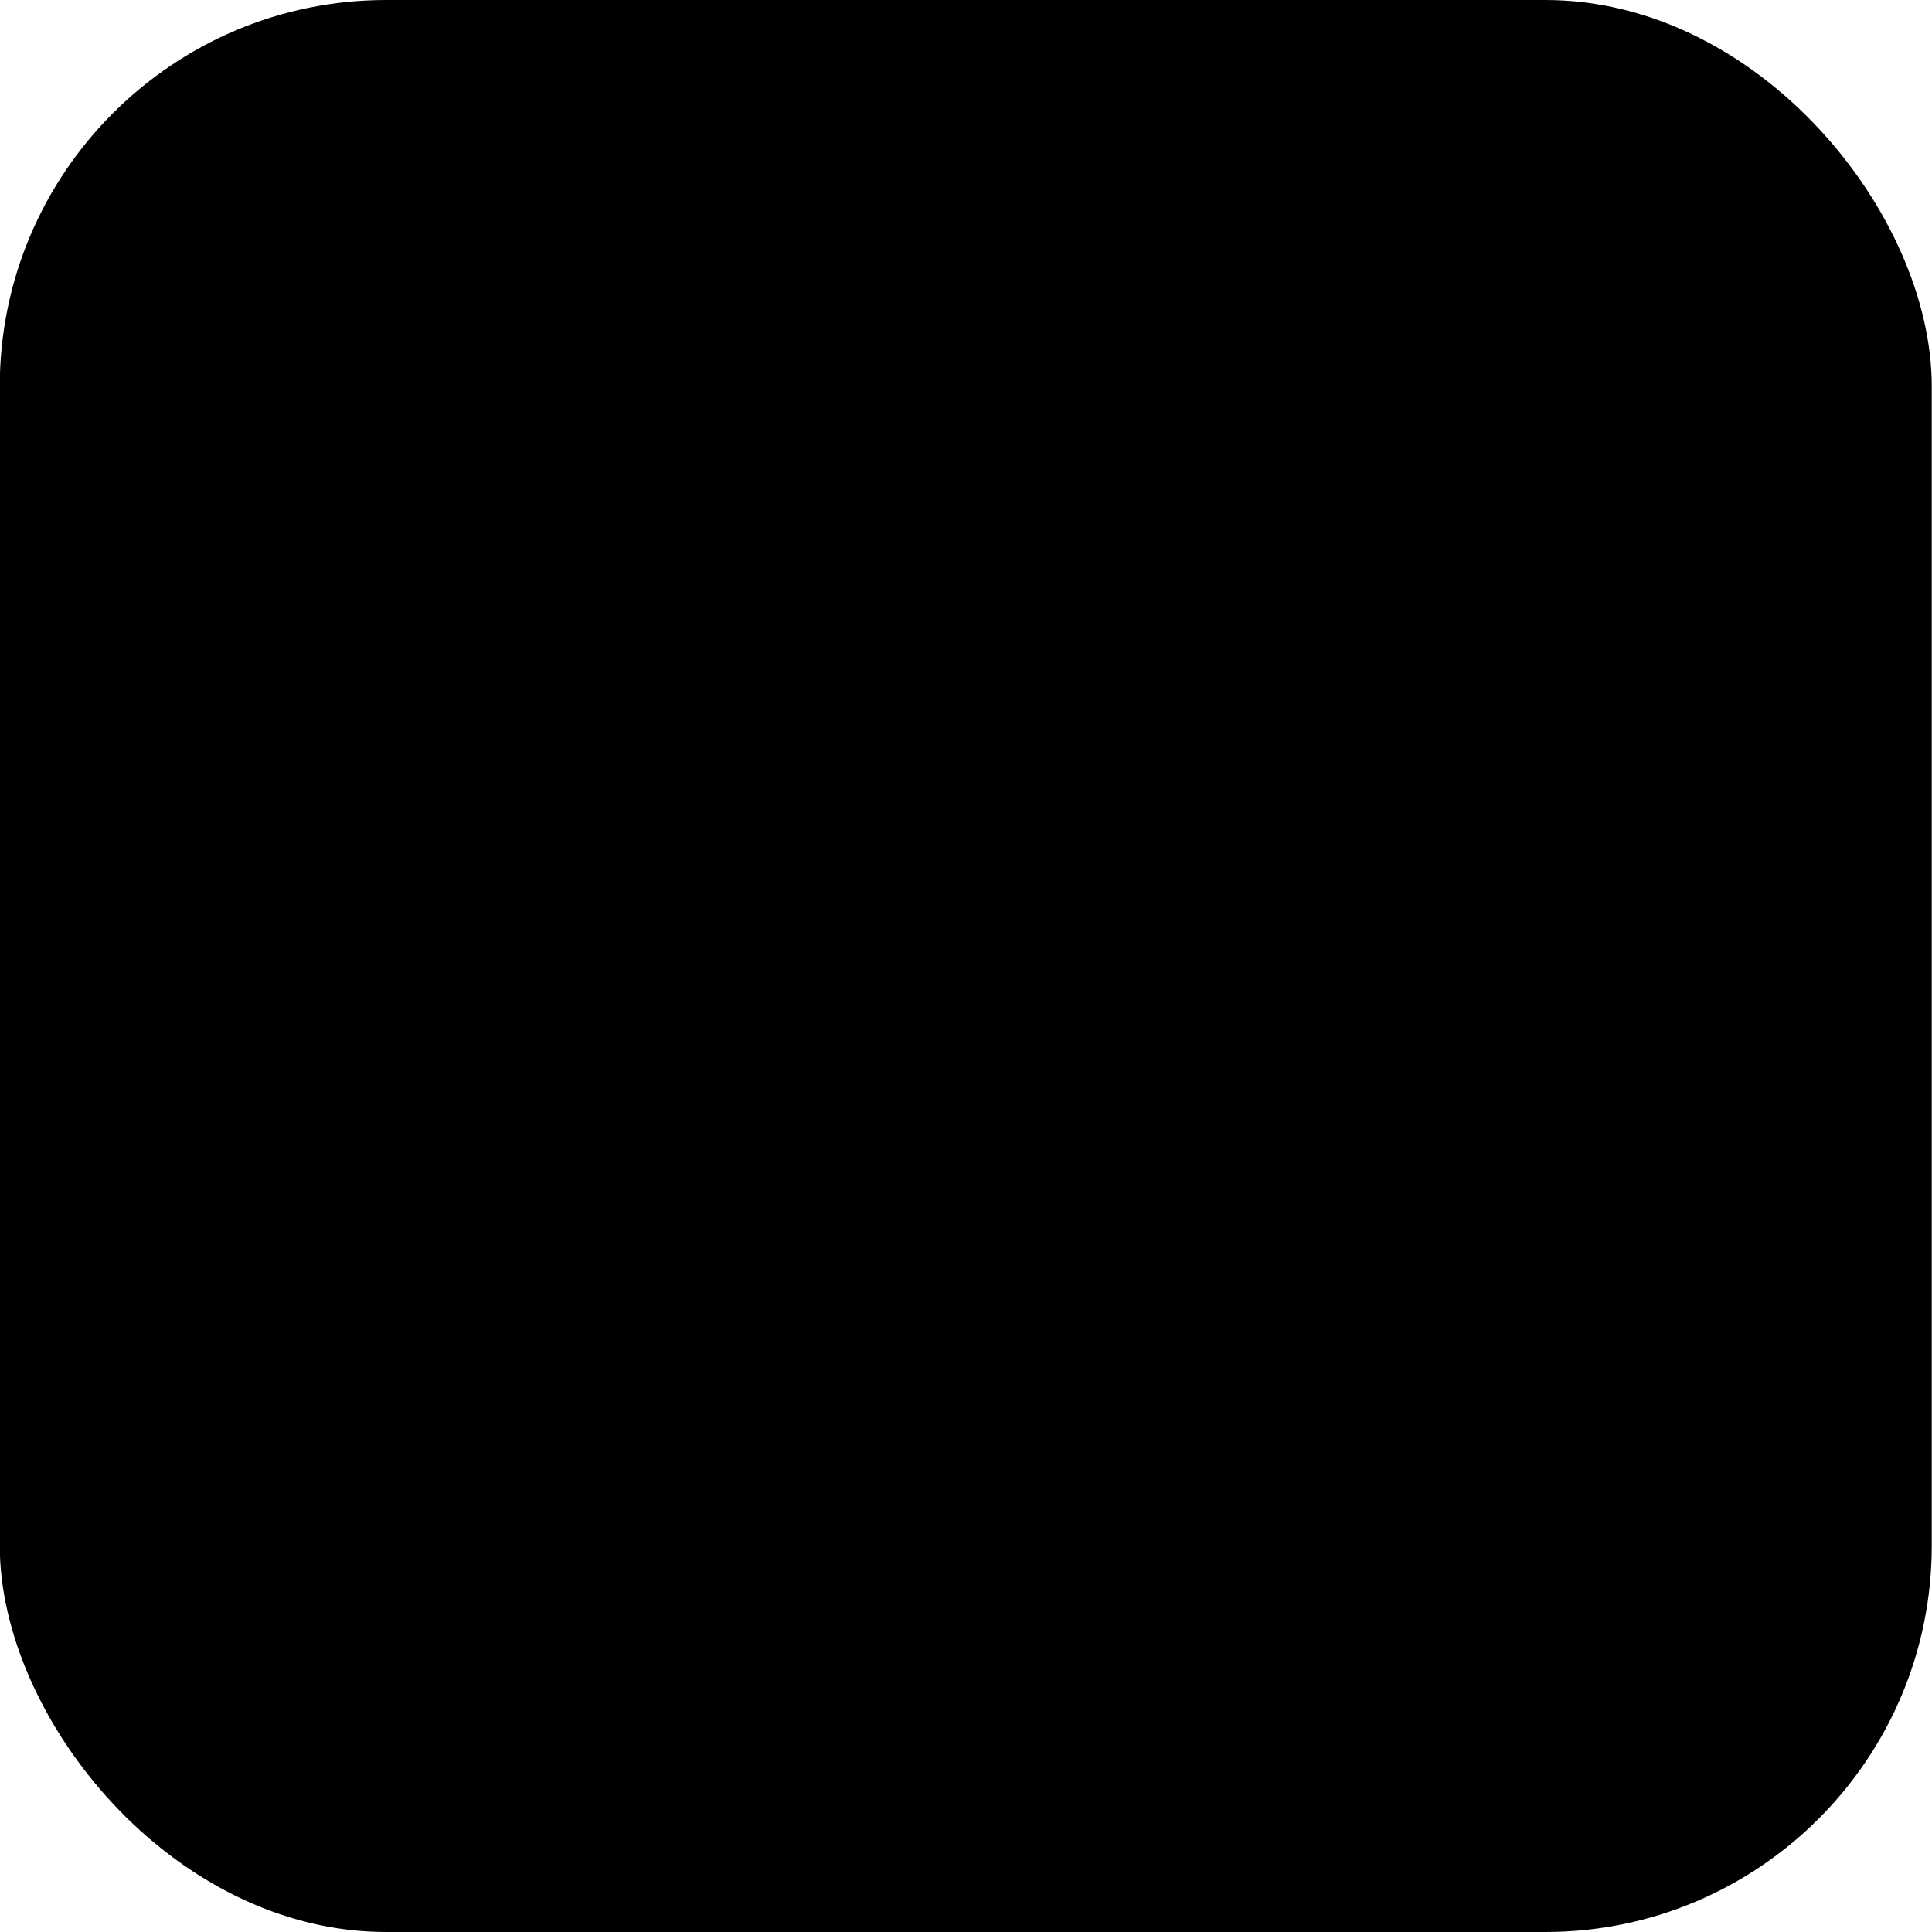 <svg width="24" height="24" viewBox="0 0 24 24">
    <g fill="none" fill-rule="evenodd" transform="translate(-.003)">
        <rect width="24" height="24" fill="palouseGreen" rx="4.8"/>
        <g fill="crystal">
            <path fill-opacity="0" d="M0 0H14V14H0z" transform="translate(5 5)"/>
            <path d="M4.786 10.864l-.058-.06L1.322 6.88c-.207-.238-.207-.623 0-.861.206-.238.54-.238.747 0l2.829 3.17c.311.35.847.38 1.196.069.027-.025.053-.051.077-.079l5.76-6.668c.206-.238.54-.238.747 0 .207.237.207.623 0 .86l-6.454 7.431c-.326.412-.924.481-1.336.155-.036-.029-.07-.06-.102-.094z" transform="translate(5 5)"/>
        </g>
    </g>
</svg>

